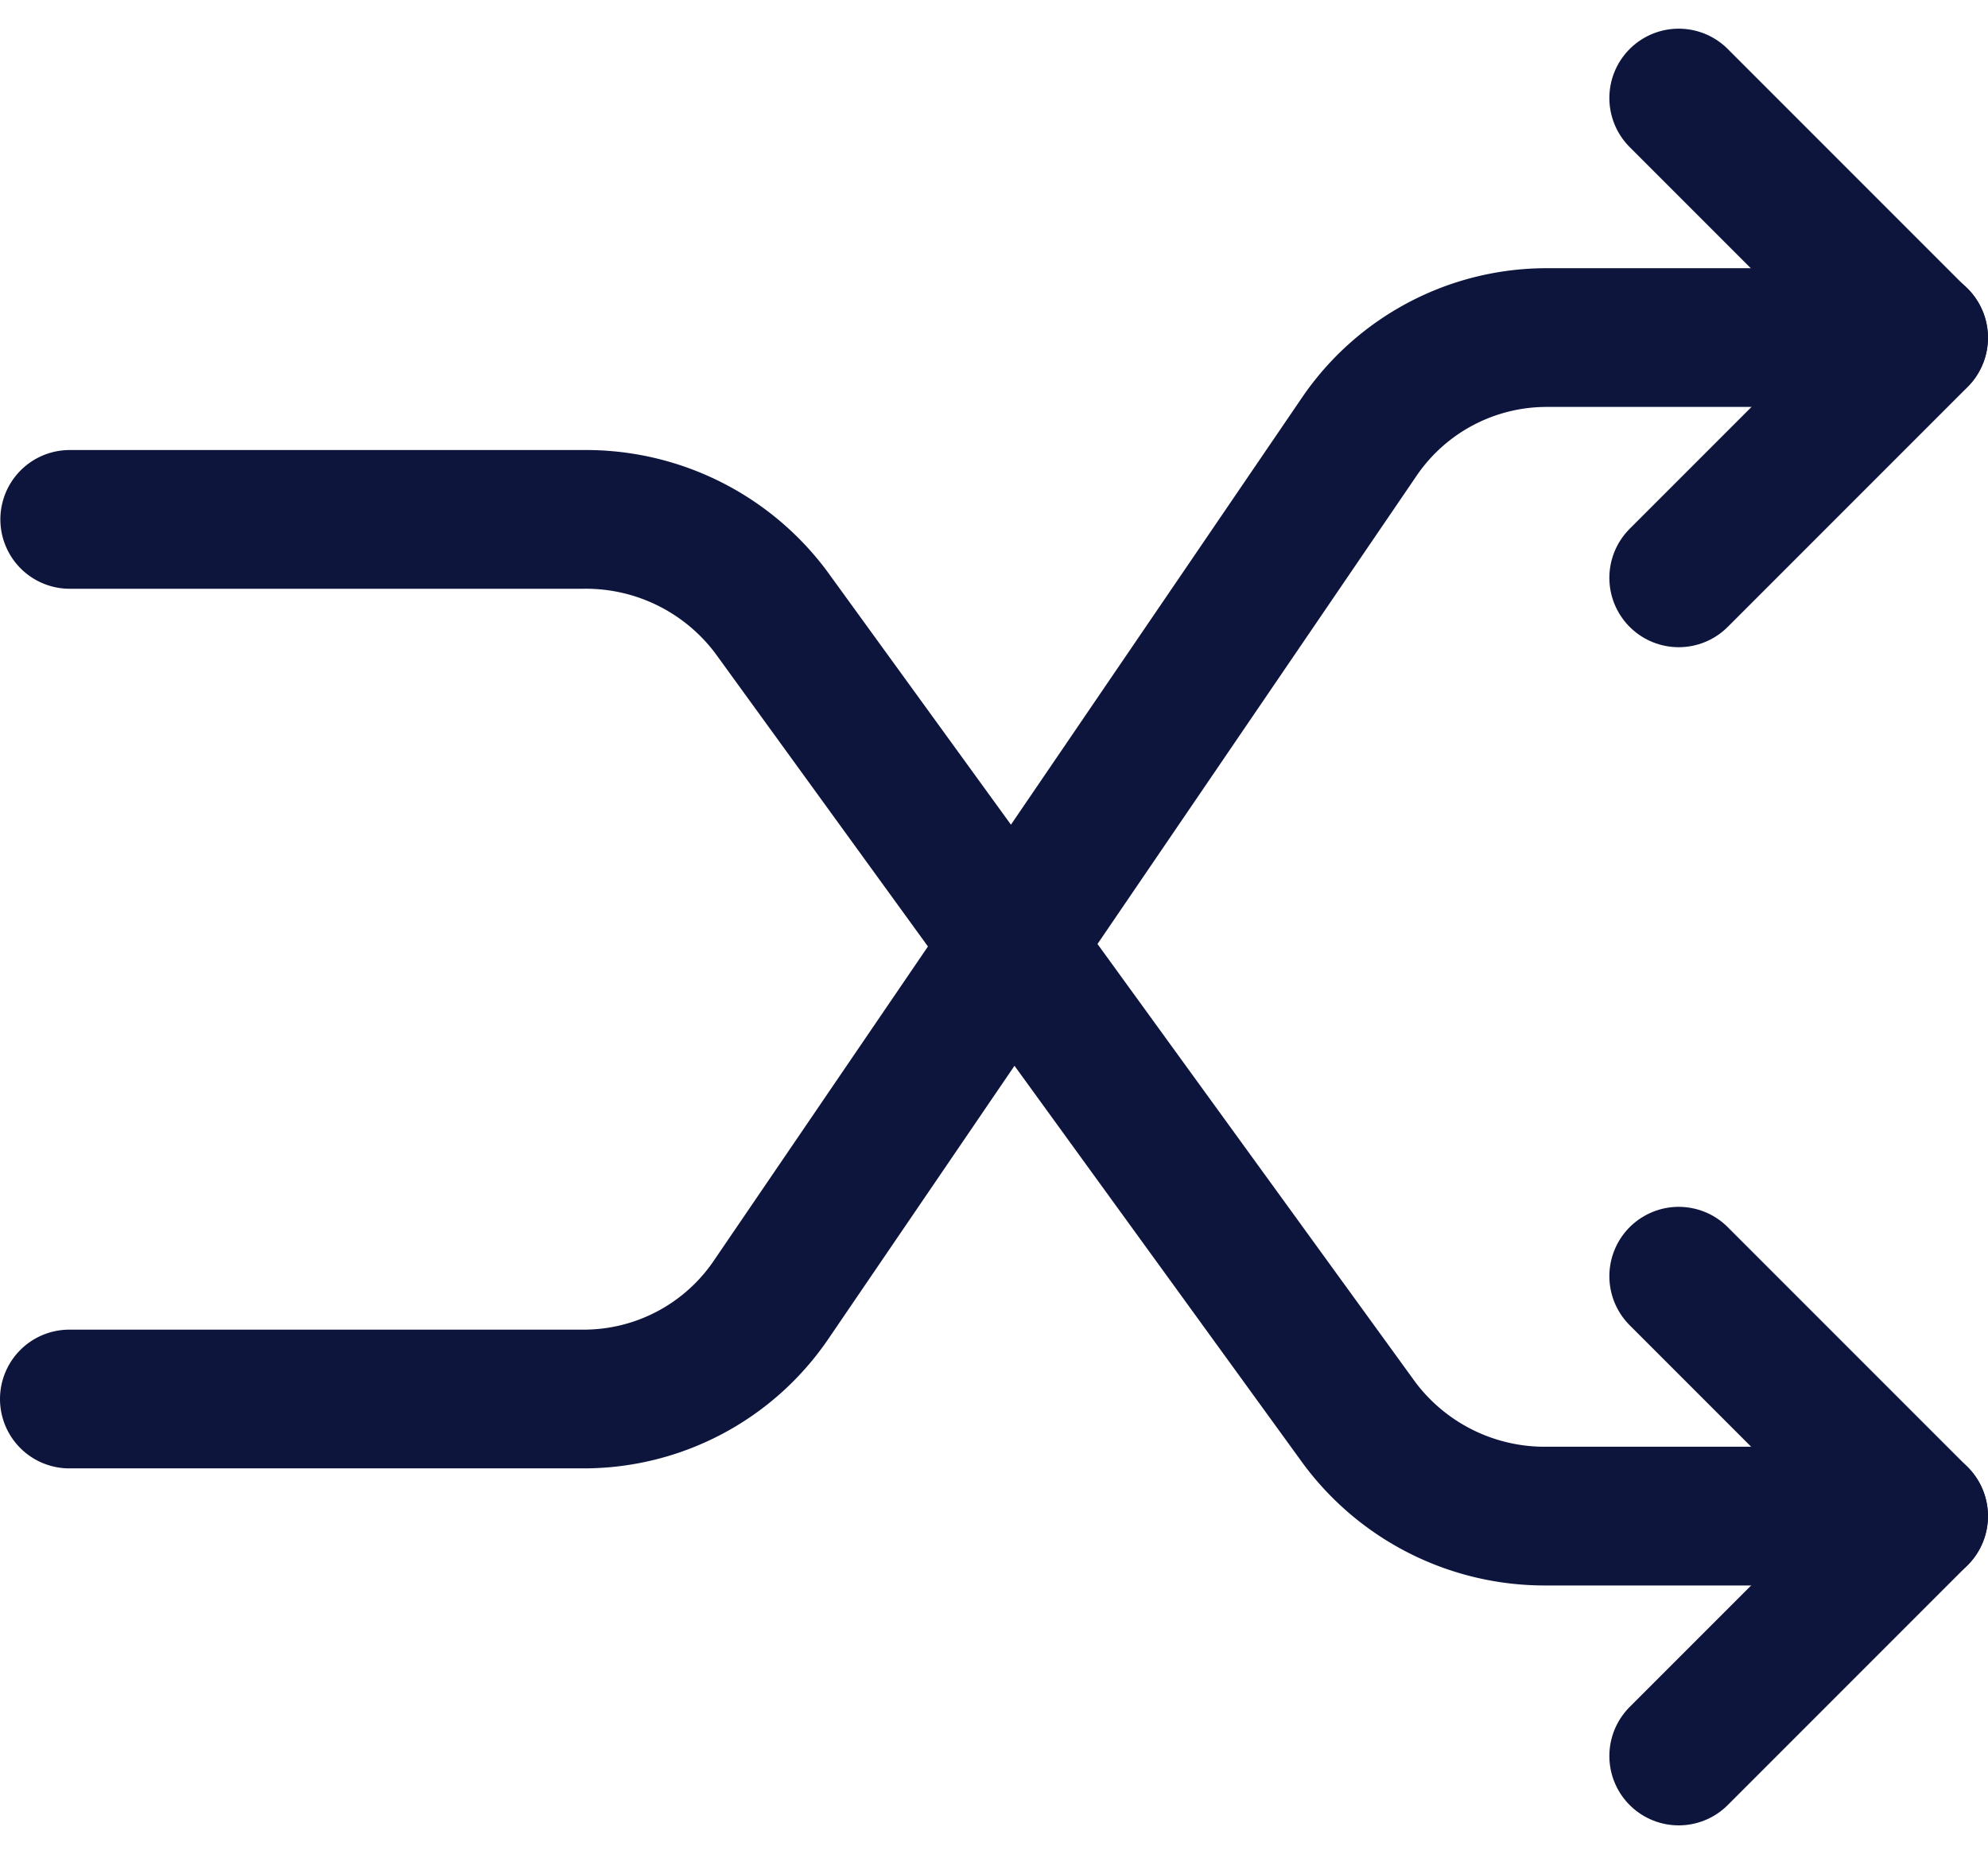 <svg xmlns="http://www.w3.org/2000/svg" width="21.5" height="20.049" viewBox="0 0 21.5 20.049">
  <g id="Compare_icon" data-name="Compare icon" transform="translate(-246.185 -304.952)">
    <g id="Group_8" data-name="Group 8" transform="translate(246.935 306.012)">
      <path id="Path_19" data-name="Path 19" d="M266.935,309.9h-4.022a2.452,2.452,0,0,0-2.027,1.071l-6.363,9.335a2.451,2.451,0,0,1-2.027,1.071h-5.561" transform="translate(-246.935 -307.31)" fill="none" stroke="#0e153d" stroke-linecap="round" stroke-linejoin="round" stroke-width="1.5"/>
      <path id="Path_20" data-name="Path 20" d="M273.043,306.012l2.594,2.594-2.594,2.594" transform="translate(-255.638 -306.012)" fill="none" stroke="#0e153d" stroke-linecap="round" stroke-linejoin="round" stroke-width="1.5"/>
    </g>
    <g id="Group_9" data-name="Group 9" transform="translate(246.935 309.867)">
      <path id="Path_21" data-name="Path 21" d="M266.935,322.577h-4.022a2.5,2.5,0,0,1-2.027-1.006l-6.363-8.77A2.5,2.5,0,0,0,252.5,311.8h-5.561" transform="translate(-246.935 -311.099)" fill="none" stroke="#0e153d" stroke-linecap="round" stroke-linejoin="round" stroke-width="1.5"/>
      <path id="Path_22" data-name="Path 22" d="M273.043,325.121l2.594,2.594-2.594,2.594" transform="translate(-255.638 -316.237)" fill="none" stroke="#0e153d" stroke-linecap="round" stroke-linejoin="round" stroke-width="1.5"/>
    </g>
  </g>
</svg>
